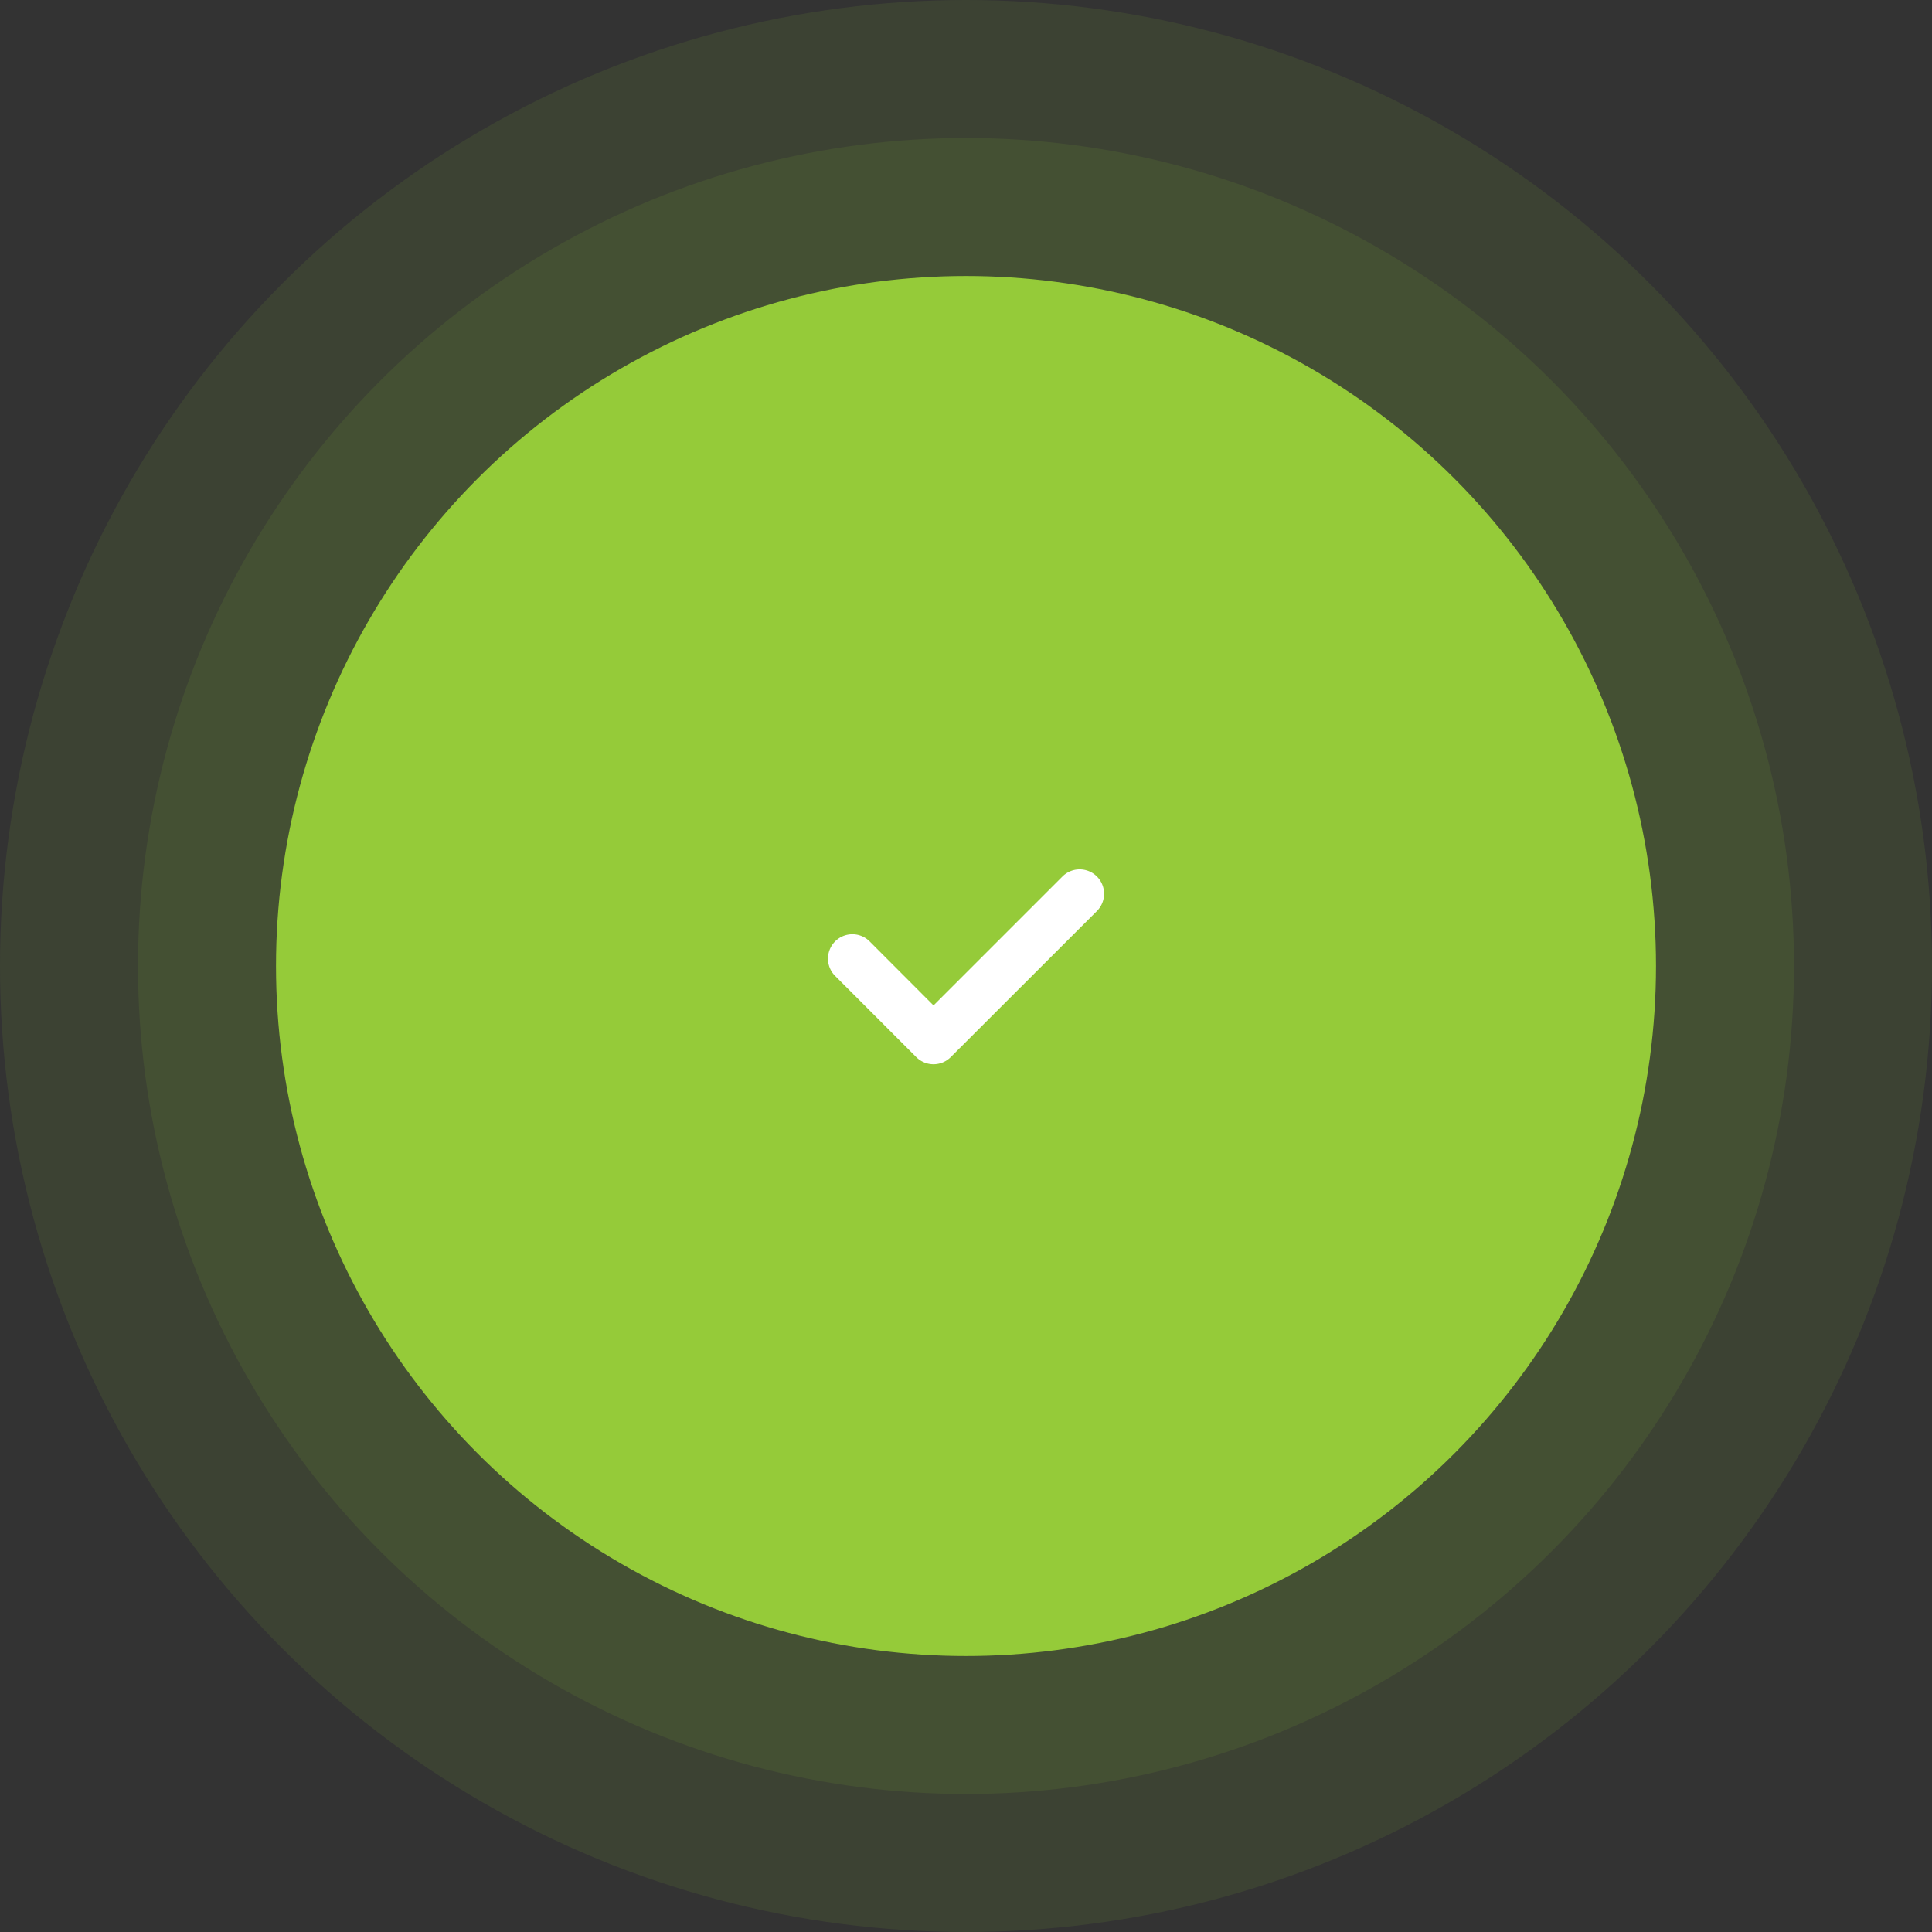 <svg xmlns="http://www.w3.org/2000/svg" width="140" height="140" viewBox="0 0 140 140">
  <rect x="0" y="0" width="140" height="140" fill="#333333" stroke="none"/>
  <g id="Group_37680" data-name="Group 37680" transform="translate(-118 -240)">
    <circle id="Oval_Copy_2" data-name="Oval Copy 2" cx="70" cy="70" r="70" transform="translate(118 240)" fill="#95cb39" opacity="0.1"/>
    <circle id="Oval_Copy" data-name="Oval Copy" cx="60" cy="60" r="60" transform="translate(128 250)" fill="#95cb39" opacity="0.1"/>
    <circle id="Oval" cx="50" cy="50" r="50" transform="translate(138 260)" fill="#95cb39"/>
    <path id="Path" d="M16.987.517a1.765,1.765,0,1,1,2.5,2.5L8.895,13.6a1.765,1.765,0,0,1-2.5,0L.517,7.718a1.765,1.765,0,1,1,2.5-2.5L7.647,9.857Z" transform="translate(178 303)" fill="#fff"/>
  </g>
</svg>
